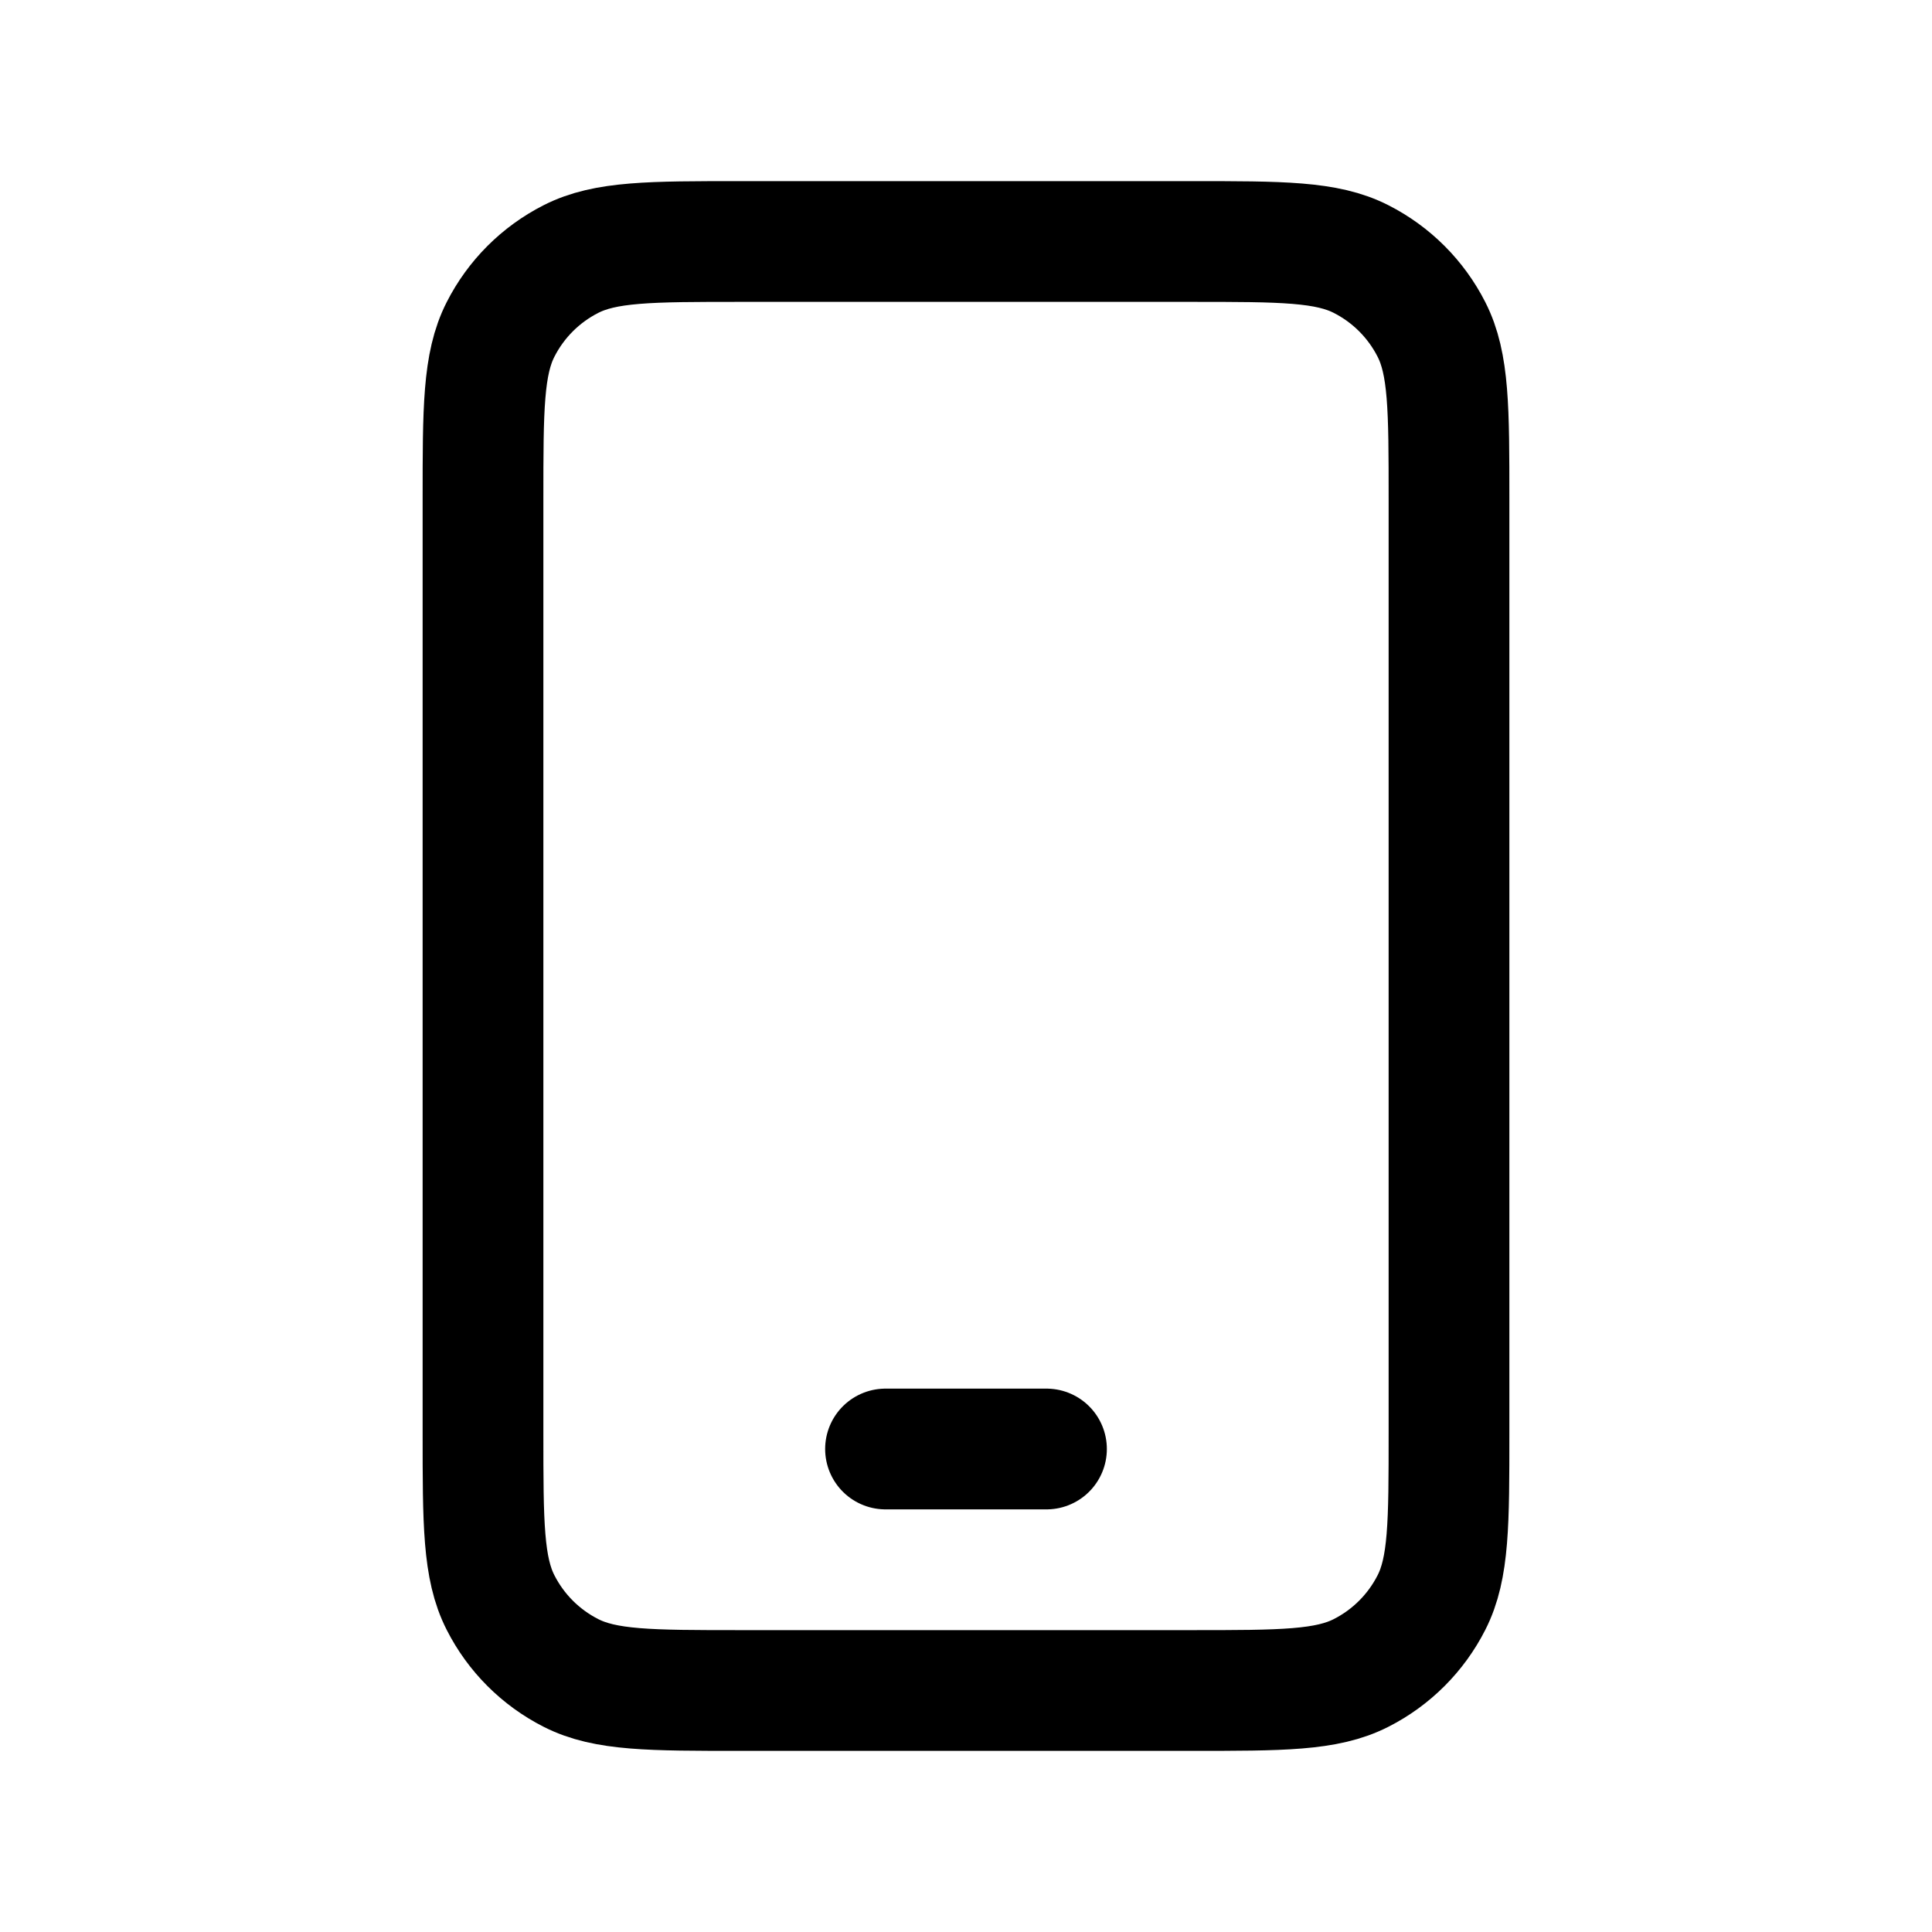 <svg width="32" height="32" viewBox="0 0 32 32" fill="none" xmlns="http://www.w3.org/2000/svg">
<path d="M14.667 24H17.333M12.267 28H19.733C21.227 28 21.974 28 22.544 27.709C23.046 27.454 23.454 27.046 23.709 26.544C24 25.974 24 25.227 24 23.733V8.267C24 6.773 24 6.026 23.709 5.456C23.454 4.954 23.046 4.546 22.544 4.291C21.974 4 21.227 4 19.733 4H12.267C10.773 4 10.027 4 9.456 4.291C8.954 4.546 8.546 4.954 8.291 5.456C8 6.026 8 6.773 8 8.267V23.733C8 25.227 8 25.974 8.291 26.544C8.546 27.046 8.954 27.454 9.456 27.709C10.027 28 10.773 28 12.267 28Z" stroke="black" stroke-width="2" stroke-linecap="round" stroke-linejoin="round"/>
</svg>
